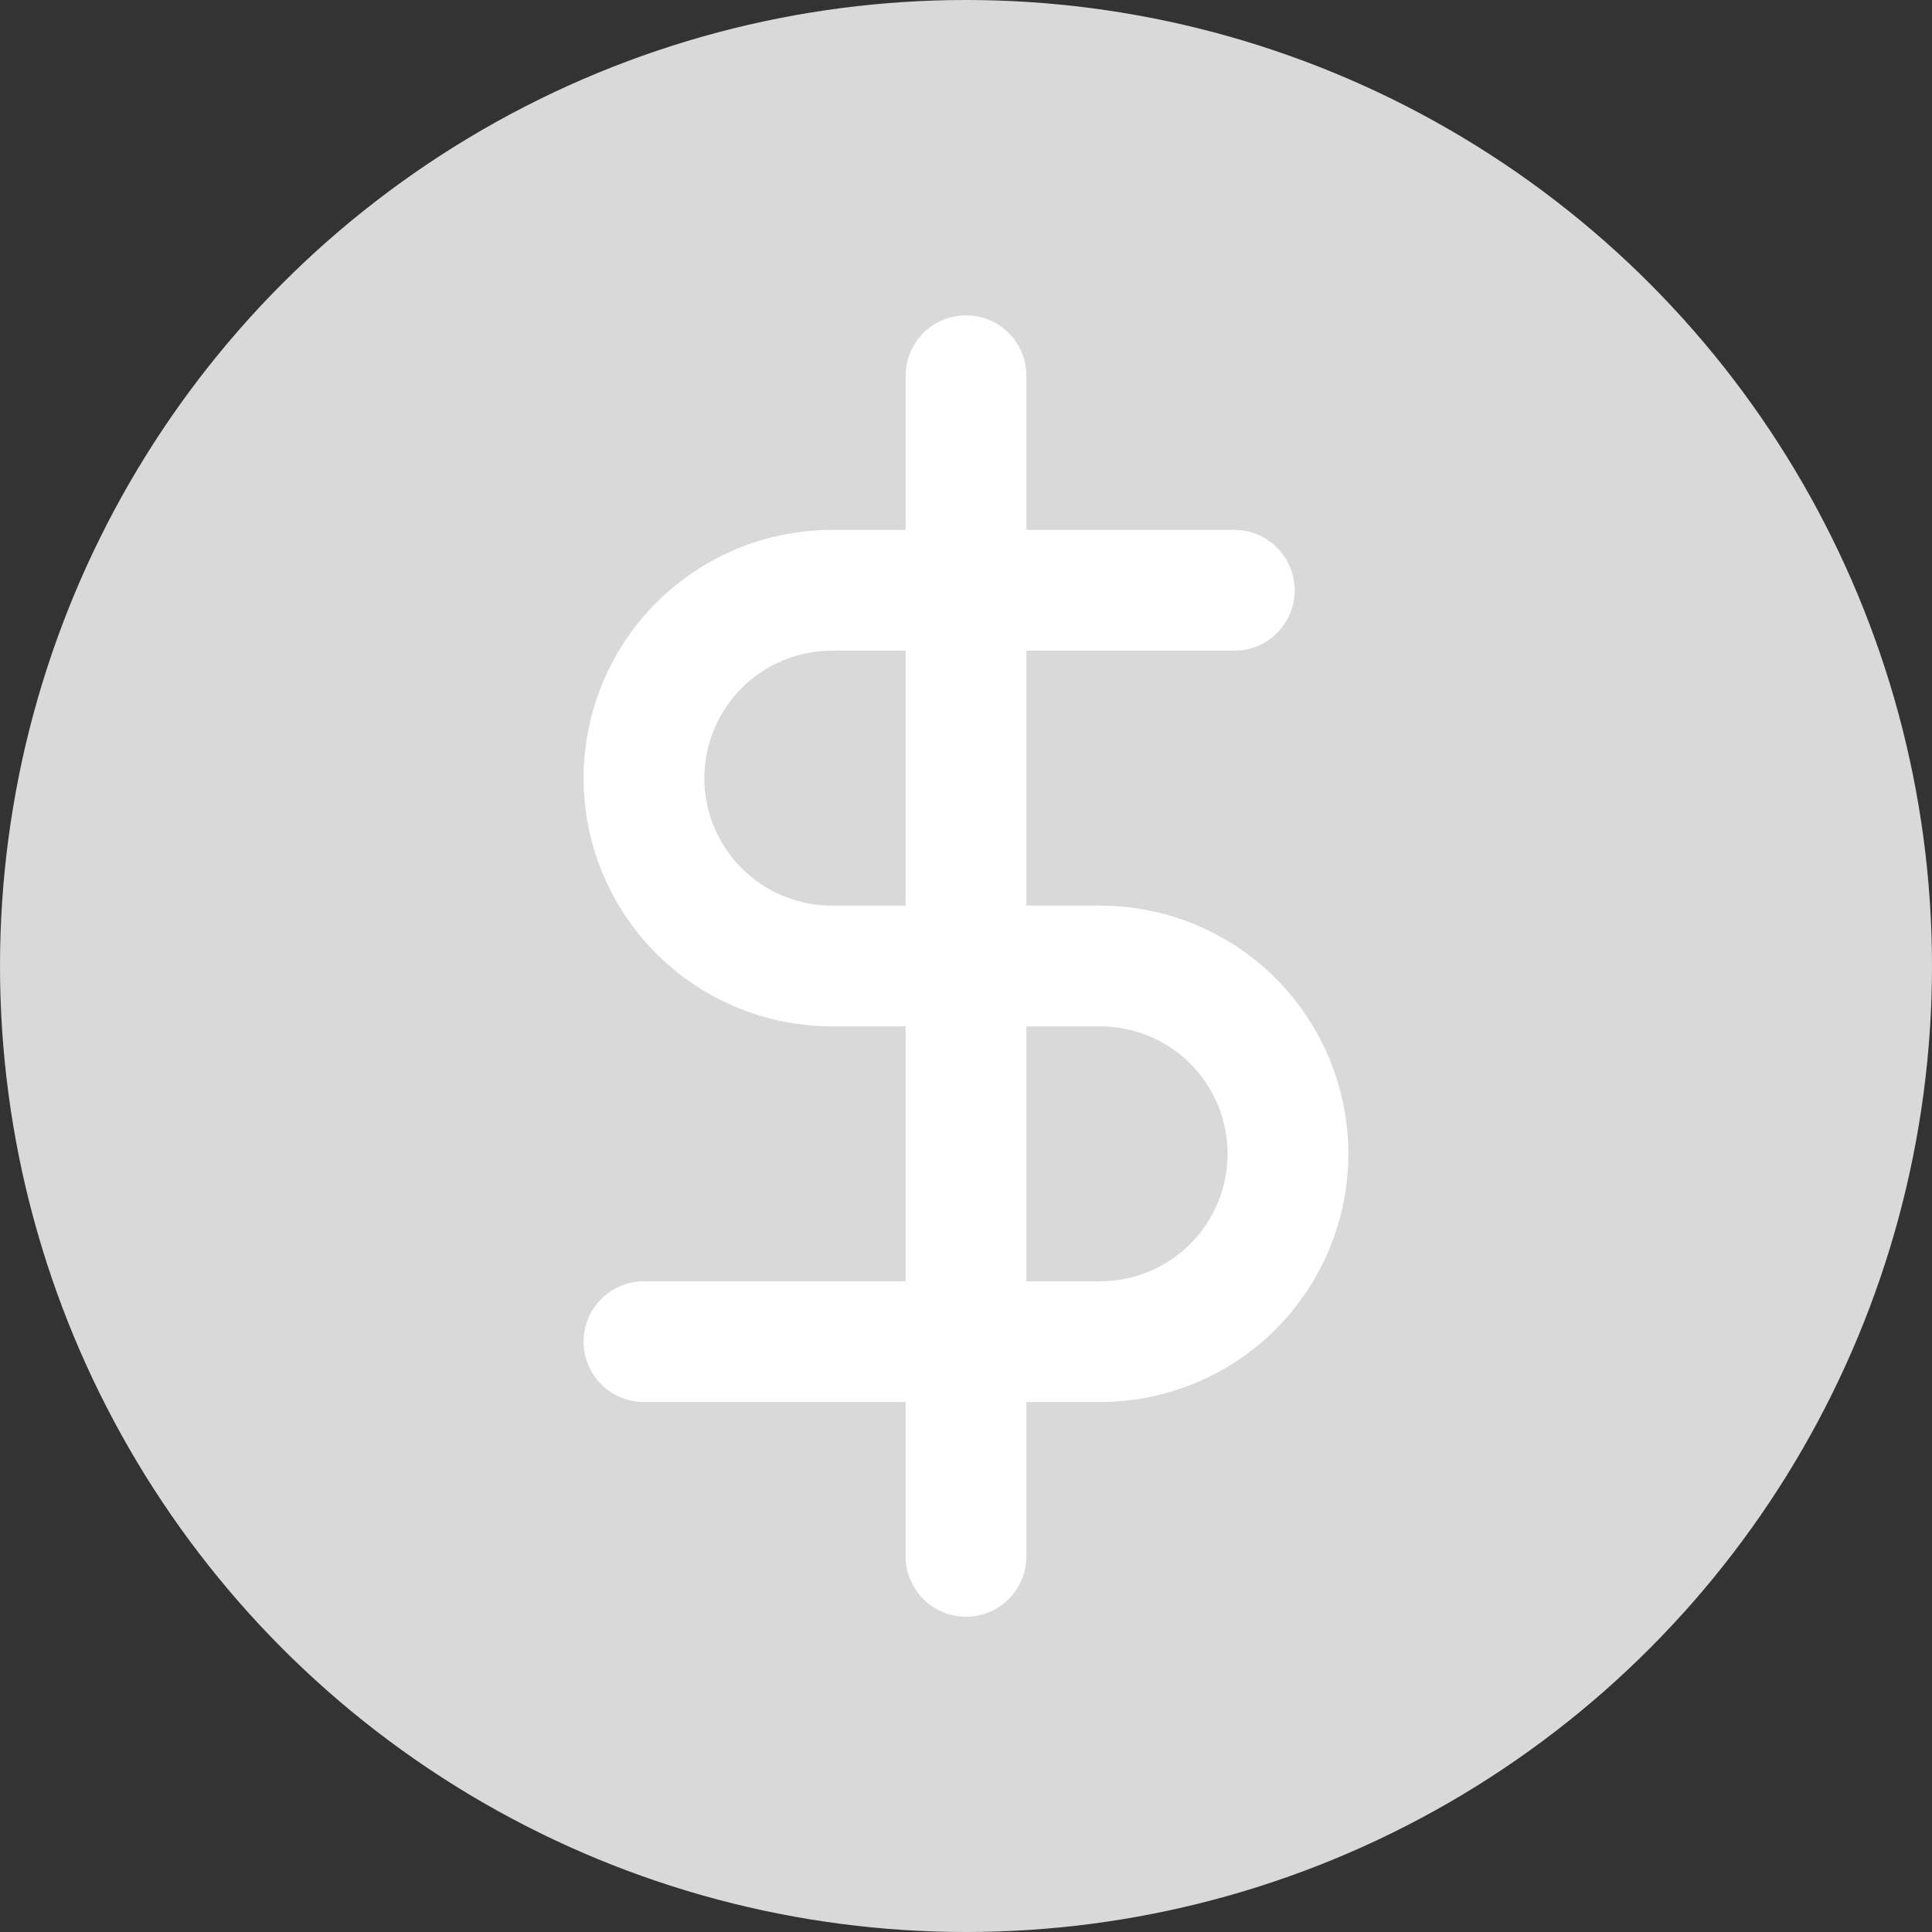 <svg width="32" height="32" viewBox="0 0 32 32" fill="none" xmlns="http://www.w3.org/2000/svg">
<rect x="0" y="0" width="32" height="32" fill="#333333" stroke="none"/>
<circle cx="16" cy="16" r="16" fill="#D9D9D9"/>
<path d="M16 6.223V25.778" stroke="white" stroke-width="2" stroke-linecap="round" stroke-linejoin="round"/>
<path d="M20.444 9.777H13.778C12.953 9.777 12.161 10.105 11.578 10.689C10.994 11.272 10.666 12.063 10.666 12.889C10.666 13.714 10.994 14.505 11.578 15.088C12.161 15.672 12.953 16 13.778 16H18.222C19.047 16 19.838 16.327 20.422 16.911C21.005 17.494 21.333 18.286 21.333 19.111C21.333 19.936 21.005 20.727 20.422 21.311C19.838 21.894 19.047 22.222 18.222 22.222H10.666" stroke="white" stroke-width="2" stroke-linecap="round" stroke-linejoin="round"/>
</svg>
